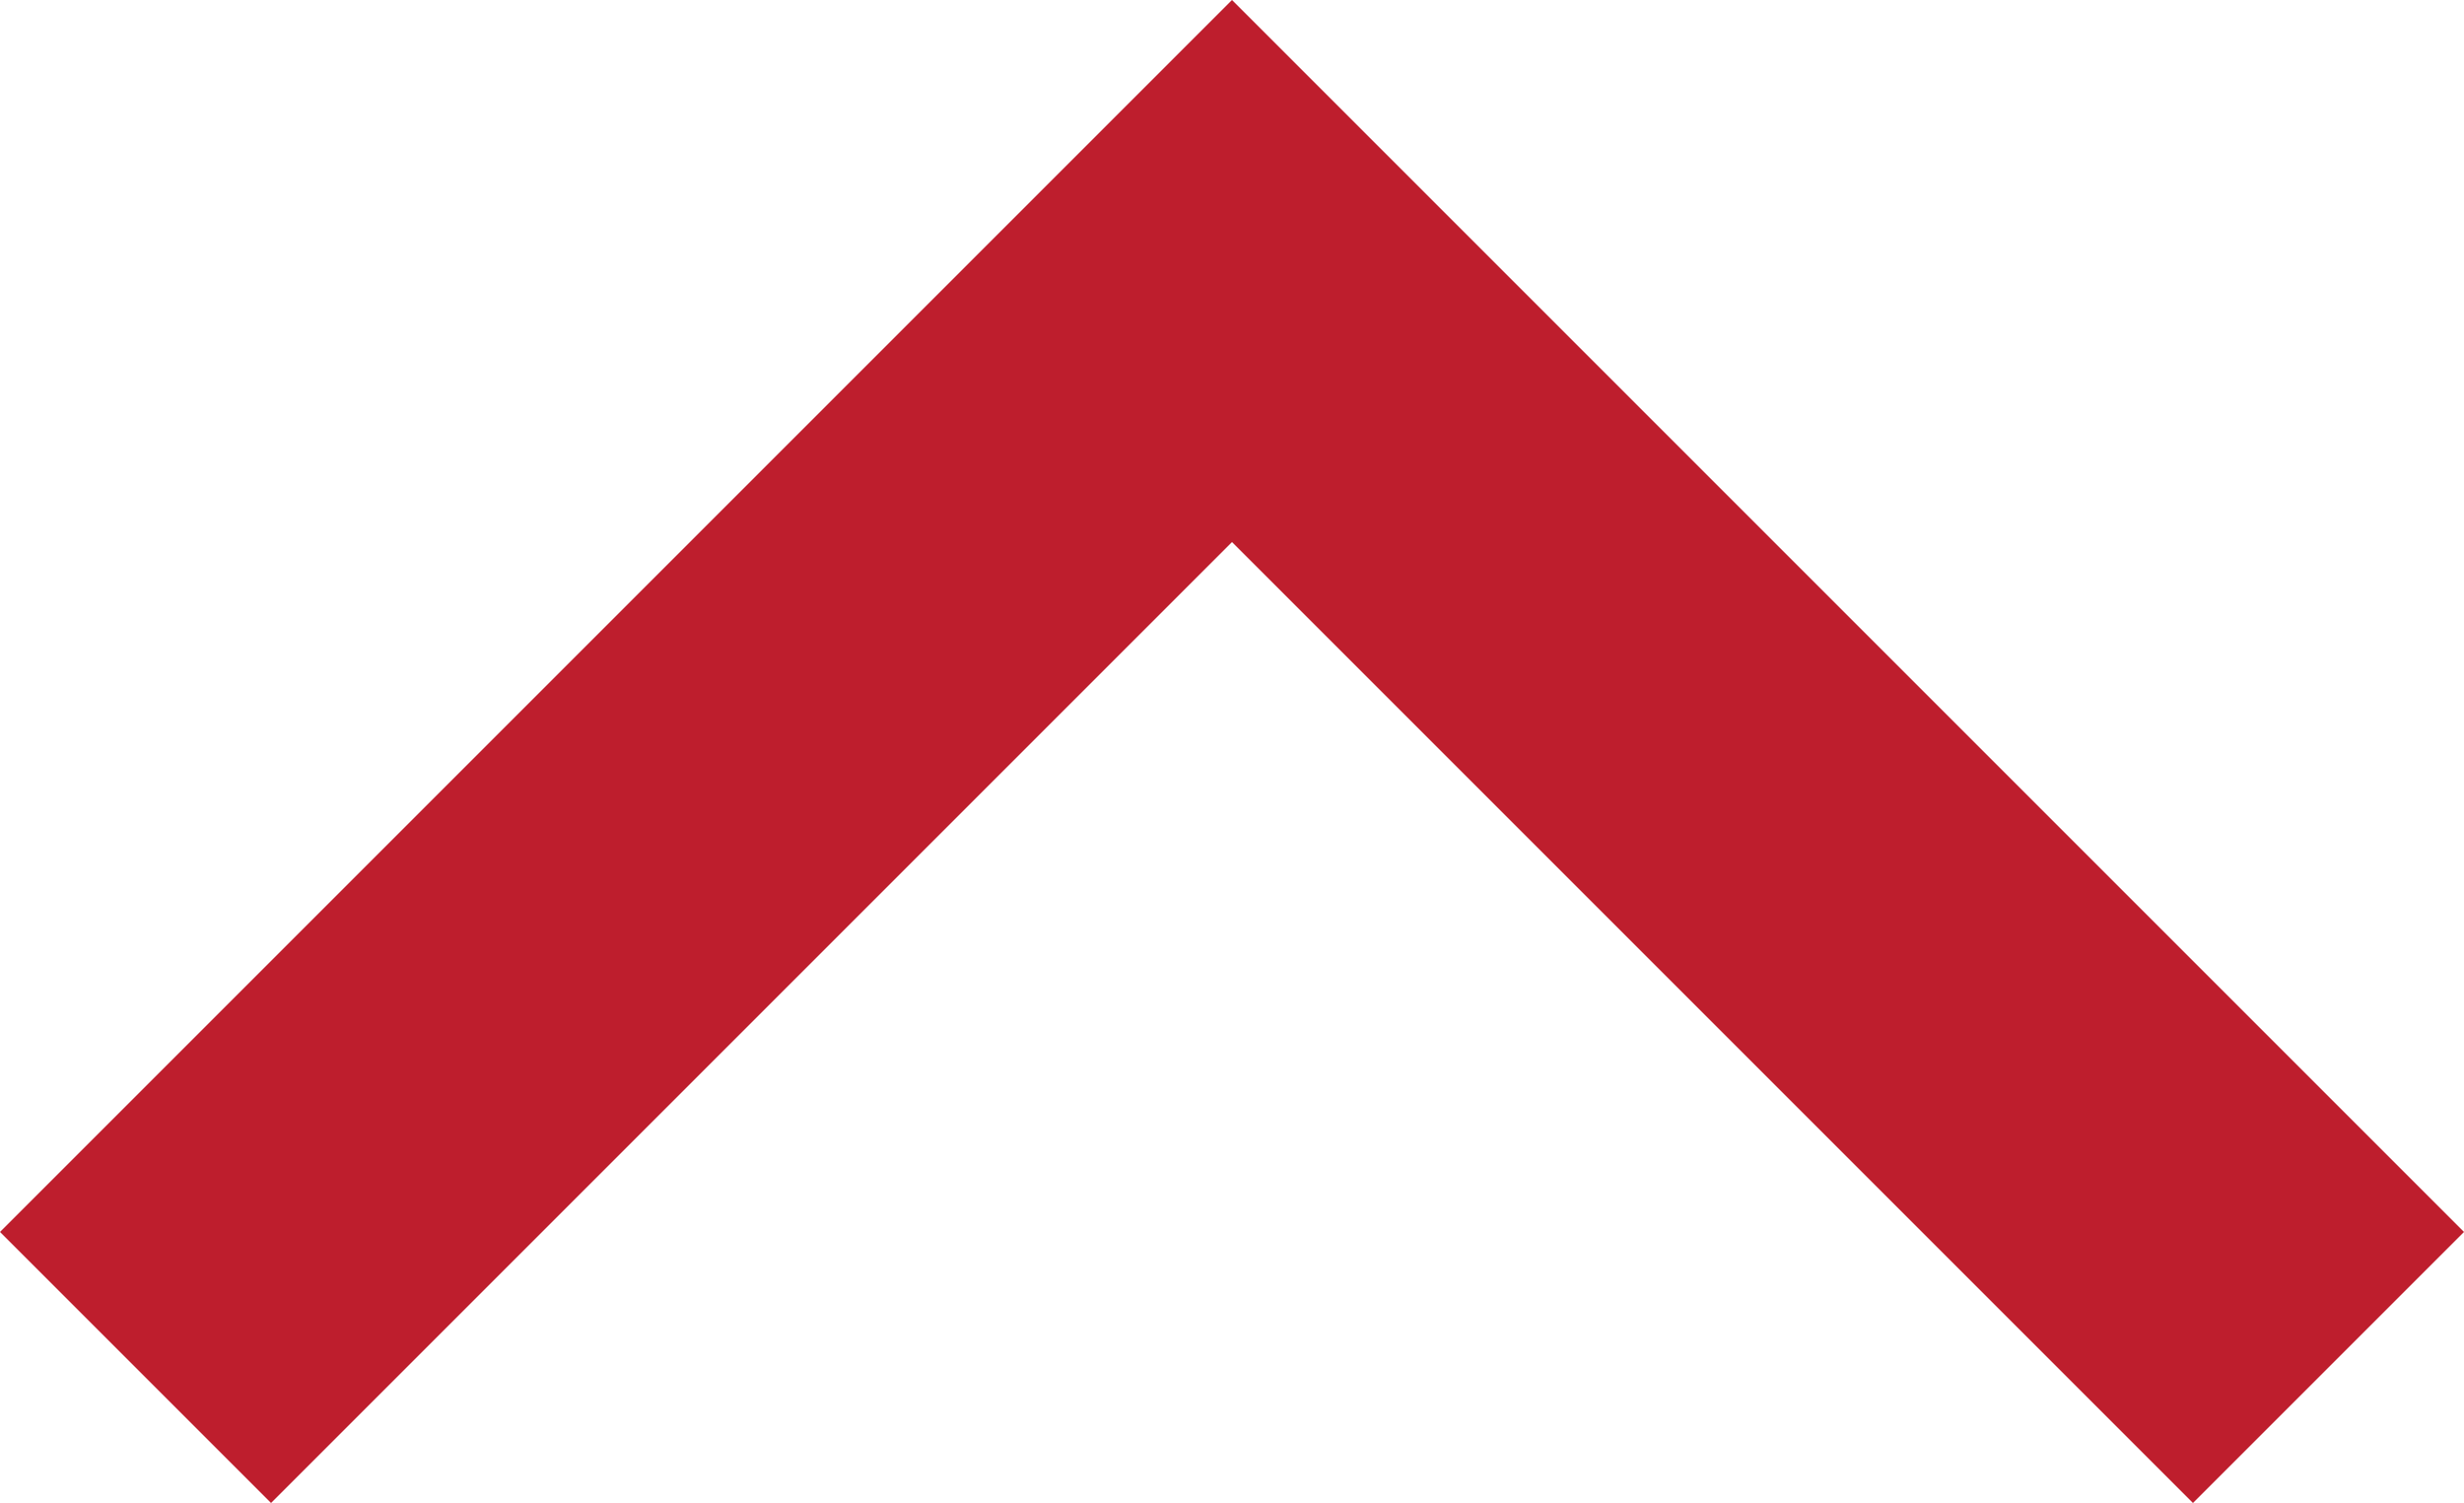 <svg xmlns="http://www.w3.org/2000/svg" width="14" height="8.54" viewBox="0 0 14 8.54">
  <path id="Path_17258" data-name="Path 17258" d="M0,1.54,1.54,0,7,5.46,12.46,0,14,1.54l-7,7Z" transform="translate(14 8.54) rotate(180)" fill="#be1e2d"/>
</svg>
